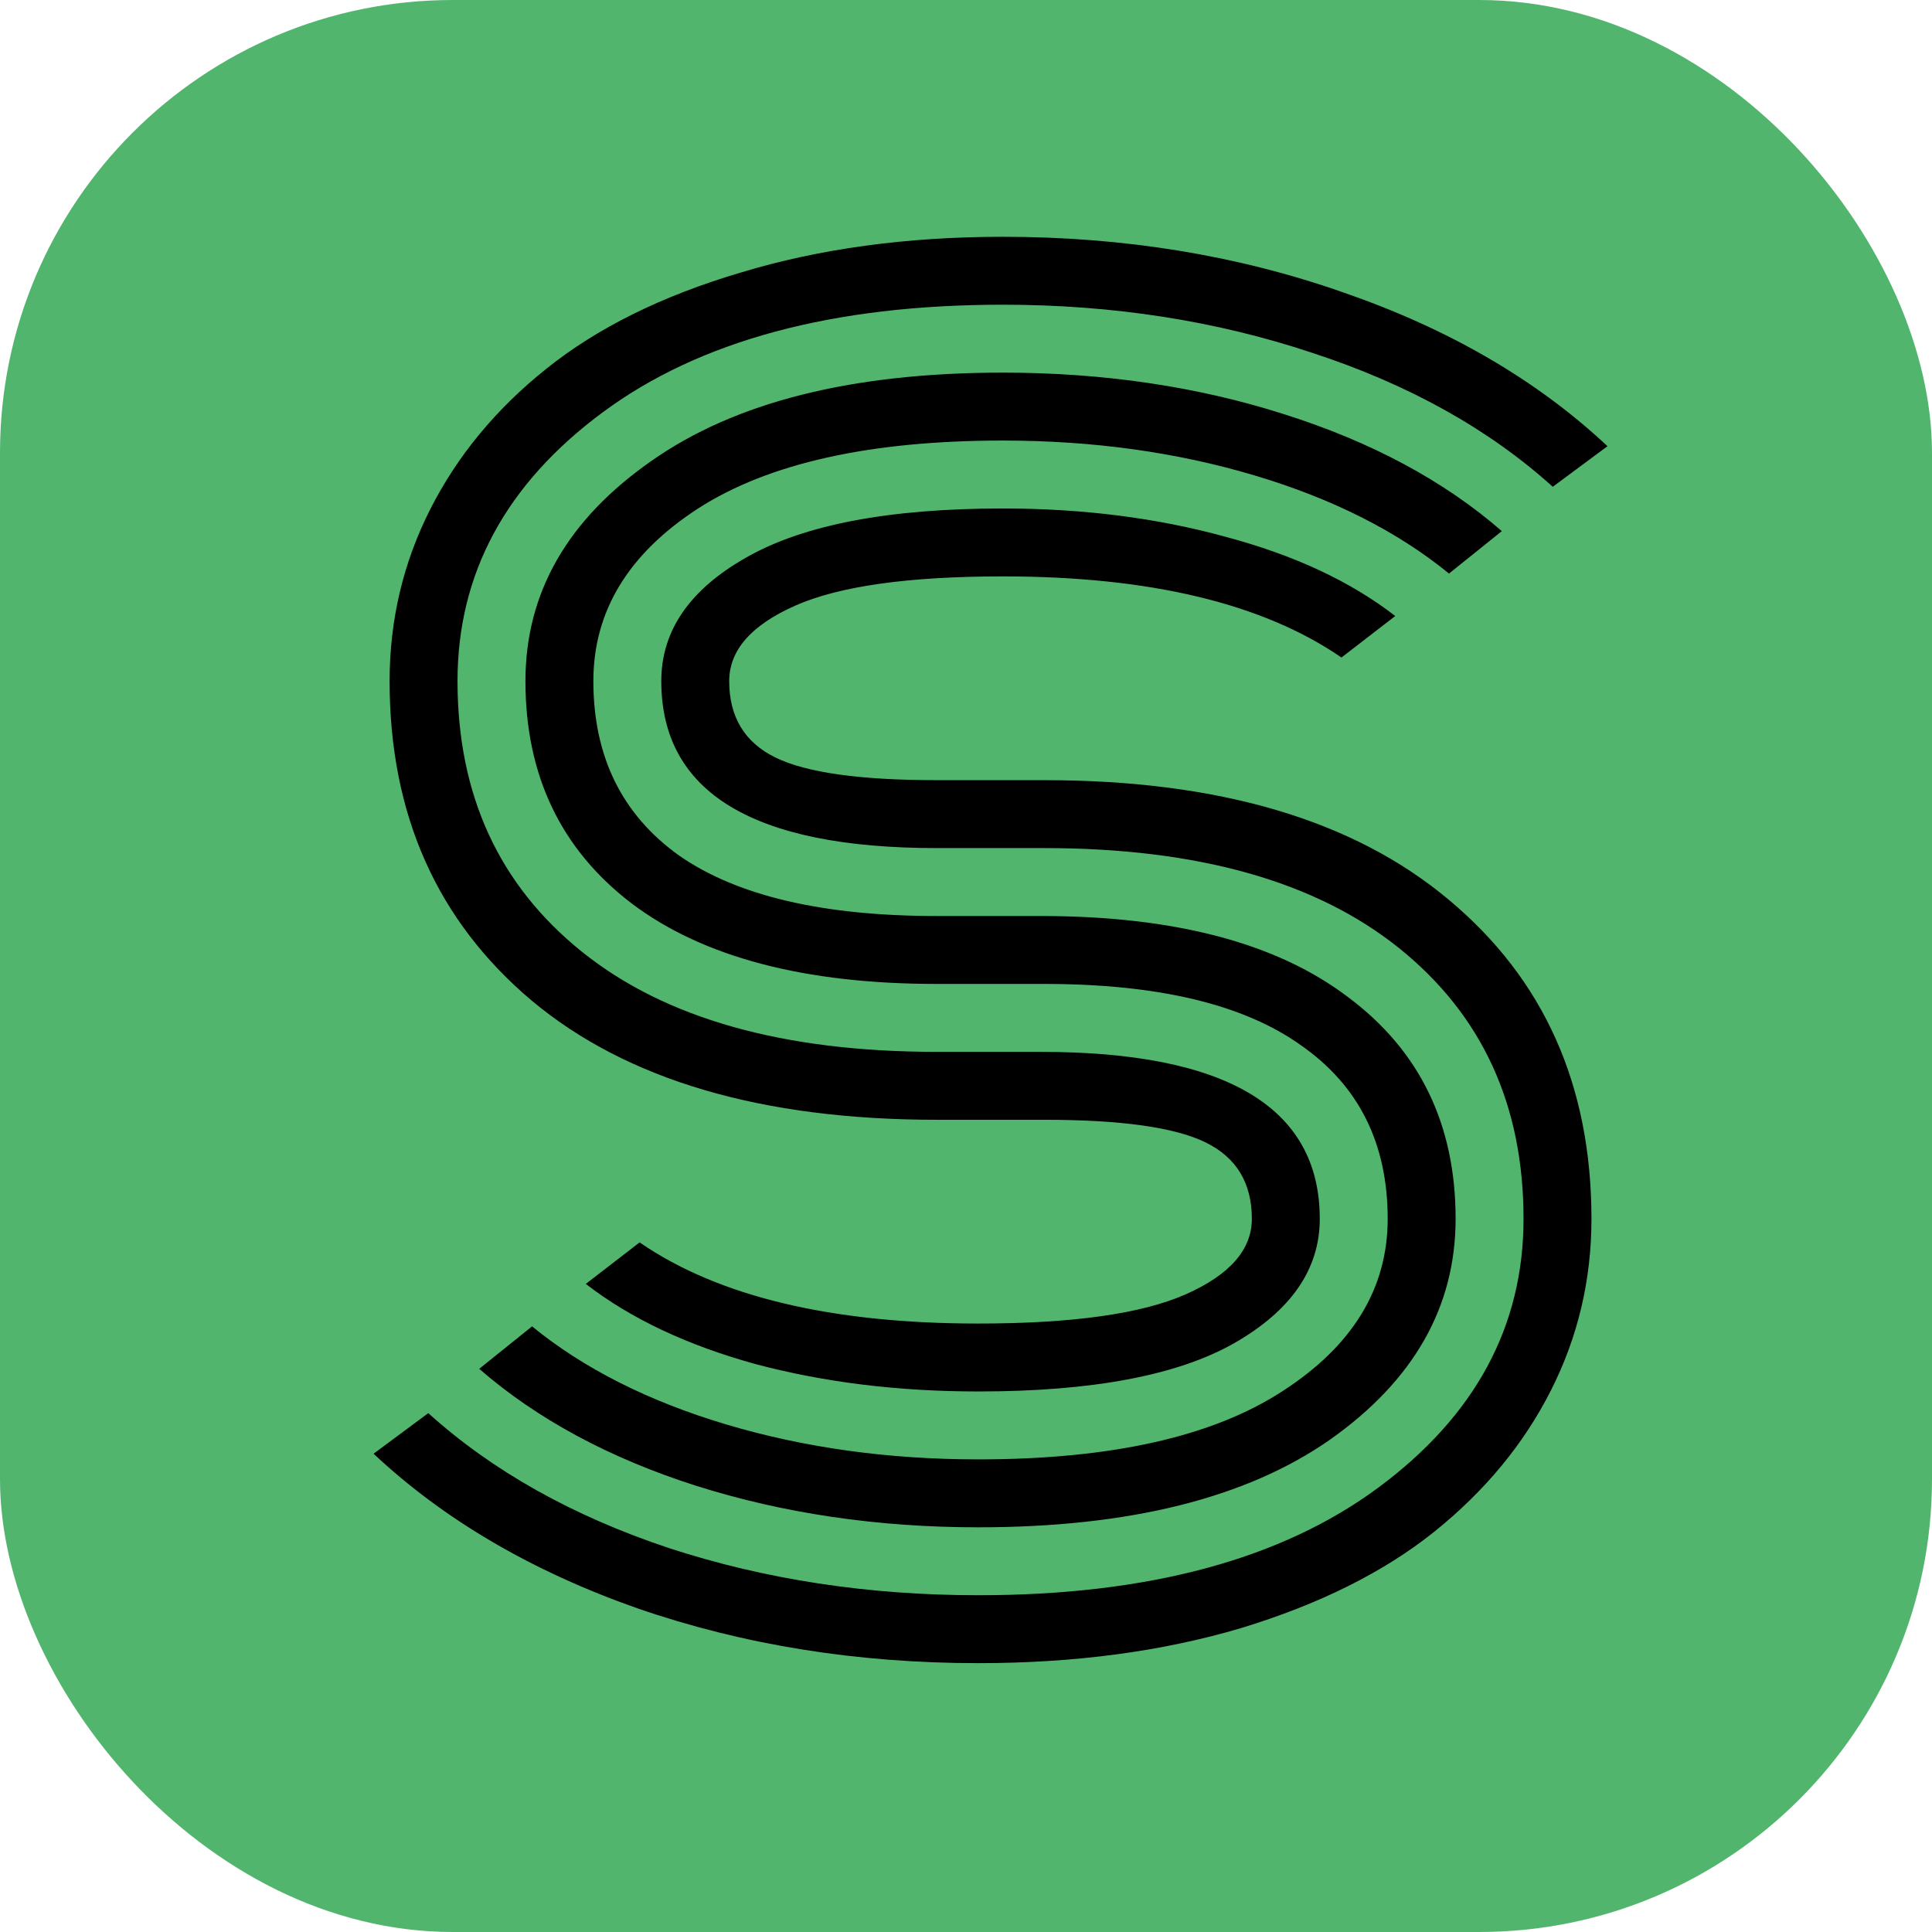 <svg width="64" height="64" viewBox="0 0 64 64" fill="none" xmlns="http://www.w3.org/2000/svg">
<g clip-path="url(#clip0_877_1929)">
<rect width="64" height="64" rx="15" fill="#51B56D"/>
<path d="M34.594 32.594H31.031C26.656 32.594 23.292 31.708 20.938 29.938C18.583 28.146 17.406 25.688 17.406 22.562C17.406 19.646 18.792 17.219 21.562 15.281C24.333 13.323 28.219 12.344 33.219 12.344C36.552 12.344 39.656 12.802 42.531 13.719C45.427 14.635 47.833 15.927 49.75 17.594L48 19C46.292 17.604 44.146 16.521 41.562 15.75C38.979 14.979 36.198 14.594 33.219 14.594C28.823 14.594 25.458 15.344 23.125 16.844C20.812 18.344 19.656 20.25 19.656 22.562C19.656 25.062 20.604 26.99 22.5 28.344C24.417 29.677 27.26 30.344 31.031 30.344H34.469C38.906 30.344 42.302 31.24 44.656 33.031C47.031 34.802 48.219 37.25 48.219 40.375C48.219 43.292 46.833 45.729 44.062 47.688C41.292 49.625 37.406 50.594 32.406 50.594C29.073 50.594 25.958 50.135 23.062 49.219C20.188 48.302 17.792 47.01 15.875 45.344L17.625 43.938C19.333 45.333 21.479 46.417 24.062 47.188C26.646 47.958 29.427 48.344 32.406 48.344C36.802 48.344 40.156 47.594 42.469 46.094C44.802 44.594 45.969 42.688 45.969 40.375C45.969 37.875 45.01 35.958 43.094 34.625C41.198 33.271 38.365 32.594 34.594 32.594ZM34.594 37.094H31.031C25.24 37.094 20.771 35.781 17.625 33.156C14.479 30.51 12.906 26.979 12.906 22.562C12.906 20.542 13.354 18.646 14.25 16.875C15.146 15.104 16.427 13.552 18.094 12.219C19.781 10.865 21.927 9.802 24.531 9.031C27.135 8.24 30.031 7.844 33.219 7.844C37.24 7.844 41 8.458 44.5 9.688C48 10.896 50.917 12.594 53.25 14.781L51.438 16.125C49.312 14.208 46.656 12.729 43.469 11.688C40.281 10.625 36.865 10.094 33.219 10.094C27.594 10.094 23.177 11.281 19.969 13.656C16.76 16.031 15.156 19 15.156 22.562C15.156 26.333 16.531 29.323 19.281 31.531C22.031 33.74 25.948 34.844 31.031 34.844H34.469C40.635 34.844 43.719 36.688 43.719 40.375C43.719 42.042 42.771 43.417 40.875 44.5C39 45.562 36.177 46.094 32.406 46.094C29.76 46.094 27.302 45.792 25.031 45.188C22.76 44.562 20.885 43.677 19.406 42.531L21.188 41.156C23.792 42.948 27.531 43.844 32.406 43.844C35.531 43.844 37.823 43.521 39.281 42.875C40.74 42.229 41.469 41.396 41.469 40.375C41.469 39.188 40.958 38.344 39.938 37.844C38.917 37.344 37.135 37.094 34.594 37.094ZM34.594 28.094H31.031C24.948 28.094 21.906 26.25 21.906 22.562C21.906 20.896 22.844 19.531 24.719 18.469C26.615 17.385 29.448 16.844 33.219 16.844C35.865 16.844 38.323 17.156 40.594 17.781C42.865 18.385 44.74 19.26 46.219 20.406L44.438 21.781C41.833 19.99 38.094 19.094 33.219 19.094C30.094 19.094 27.802 19.417 26.344 20.062C24.885 20.708 24.156 21.542 24.156 22.562C24.156 23.75 24.667 24.594 25.688 25.094C26.708 25.594 28.49 25.844 31.031 25.844H34.594C40.385 25.844 44.854 27.167 48 29.812C51.146 32.438 52.719 35.958 52.719 40.375C52.719 42.396 52.271 44.292 51.375 46.062C50.479 47.833 49.188 49.396 47.5 50.75C45.833 52.083 43.698 53.146 41.094 53.938C38.49 54.708 35.594 55.094 32.406 55.094C28.385 55.094 24.625 54.49 21.125 53.281C17.625 52.052 14.708 50.344 12.375 48.156L14.188 46.812C16.312 48.729 18.969 50.219 22.156 51.281C25.344 52.323 28.76 52.844 32.406 52.844C38.031 52.844 42.448 51.656 45.656 49.281C48.865 46.906 50.469 43.938 50.469 40.375C50.469 36.604 49.094 33.615 46.344 31.406C43.594 29.198 39.677 28.094 34.594 28.094Z" fill="black"/>
</g>
<defs>
<clipPath id="clip0_877_1929">
<rect width="64" height="64" rx="15" fill="white"/>
</clipPath>
</defs>
</svg>
